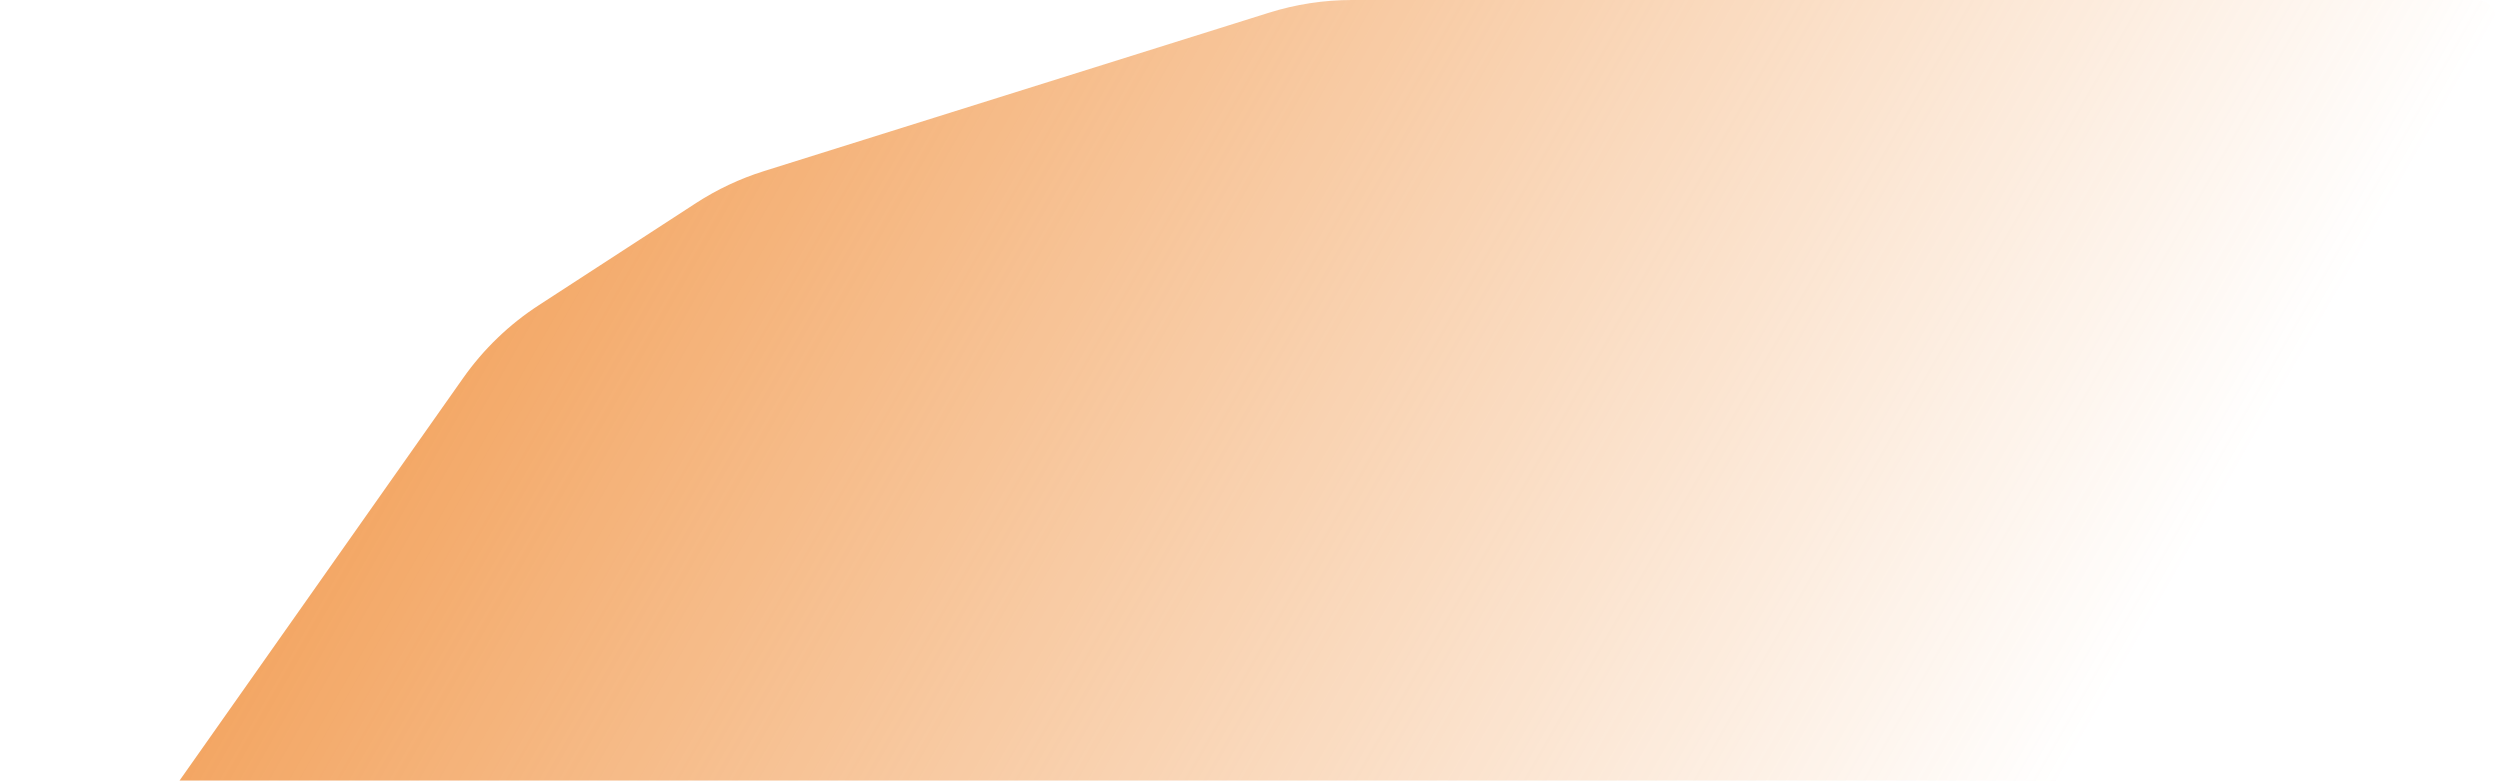 <svg width="631" height="197" viewBox="0 0 631 197" fill="none" xmlns="http://www.w3.org/2000/svg">
<path d="M116.892 95.423C122.027 88.136 128.507 81.896 135.983 77.04L175.649 51.274C180.983 47.809 186.764 45.087 192.833 43.184L320.3 3.208C327.08 1.082 334.143 0 341.248 0L625.066 0C628.745 0 631.164 3.839 629.576 7.158L511.542 253.925C507.72 261.914 499.65 267 490.793 267H5.639C1.587 267 -0.782 262.433 1.552 259.12L116.892 95.423Z" fill="url(#paint0_linear_16_3144)" fill-opacity="0.8"/>
<defs>
<linearGradient id="paint0_linear_16_3144" x1="119.301" y1="1.788e-06" x2="505.876" y2="221.827" gradientUnits="userSpaceOnUse">
<stop stop-color="#EF872D"/>
<stop offset="1" stop-color="#EF872D" stop-opacity="0"/>
</linearGradient>
</defs>
</svg>
